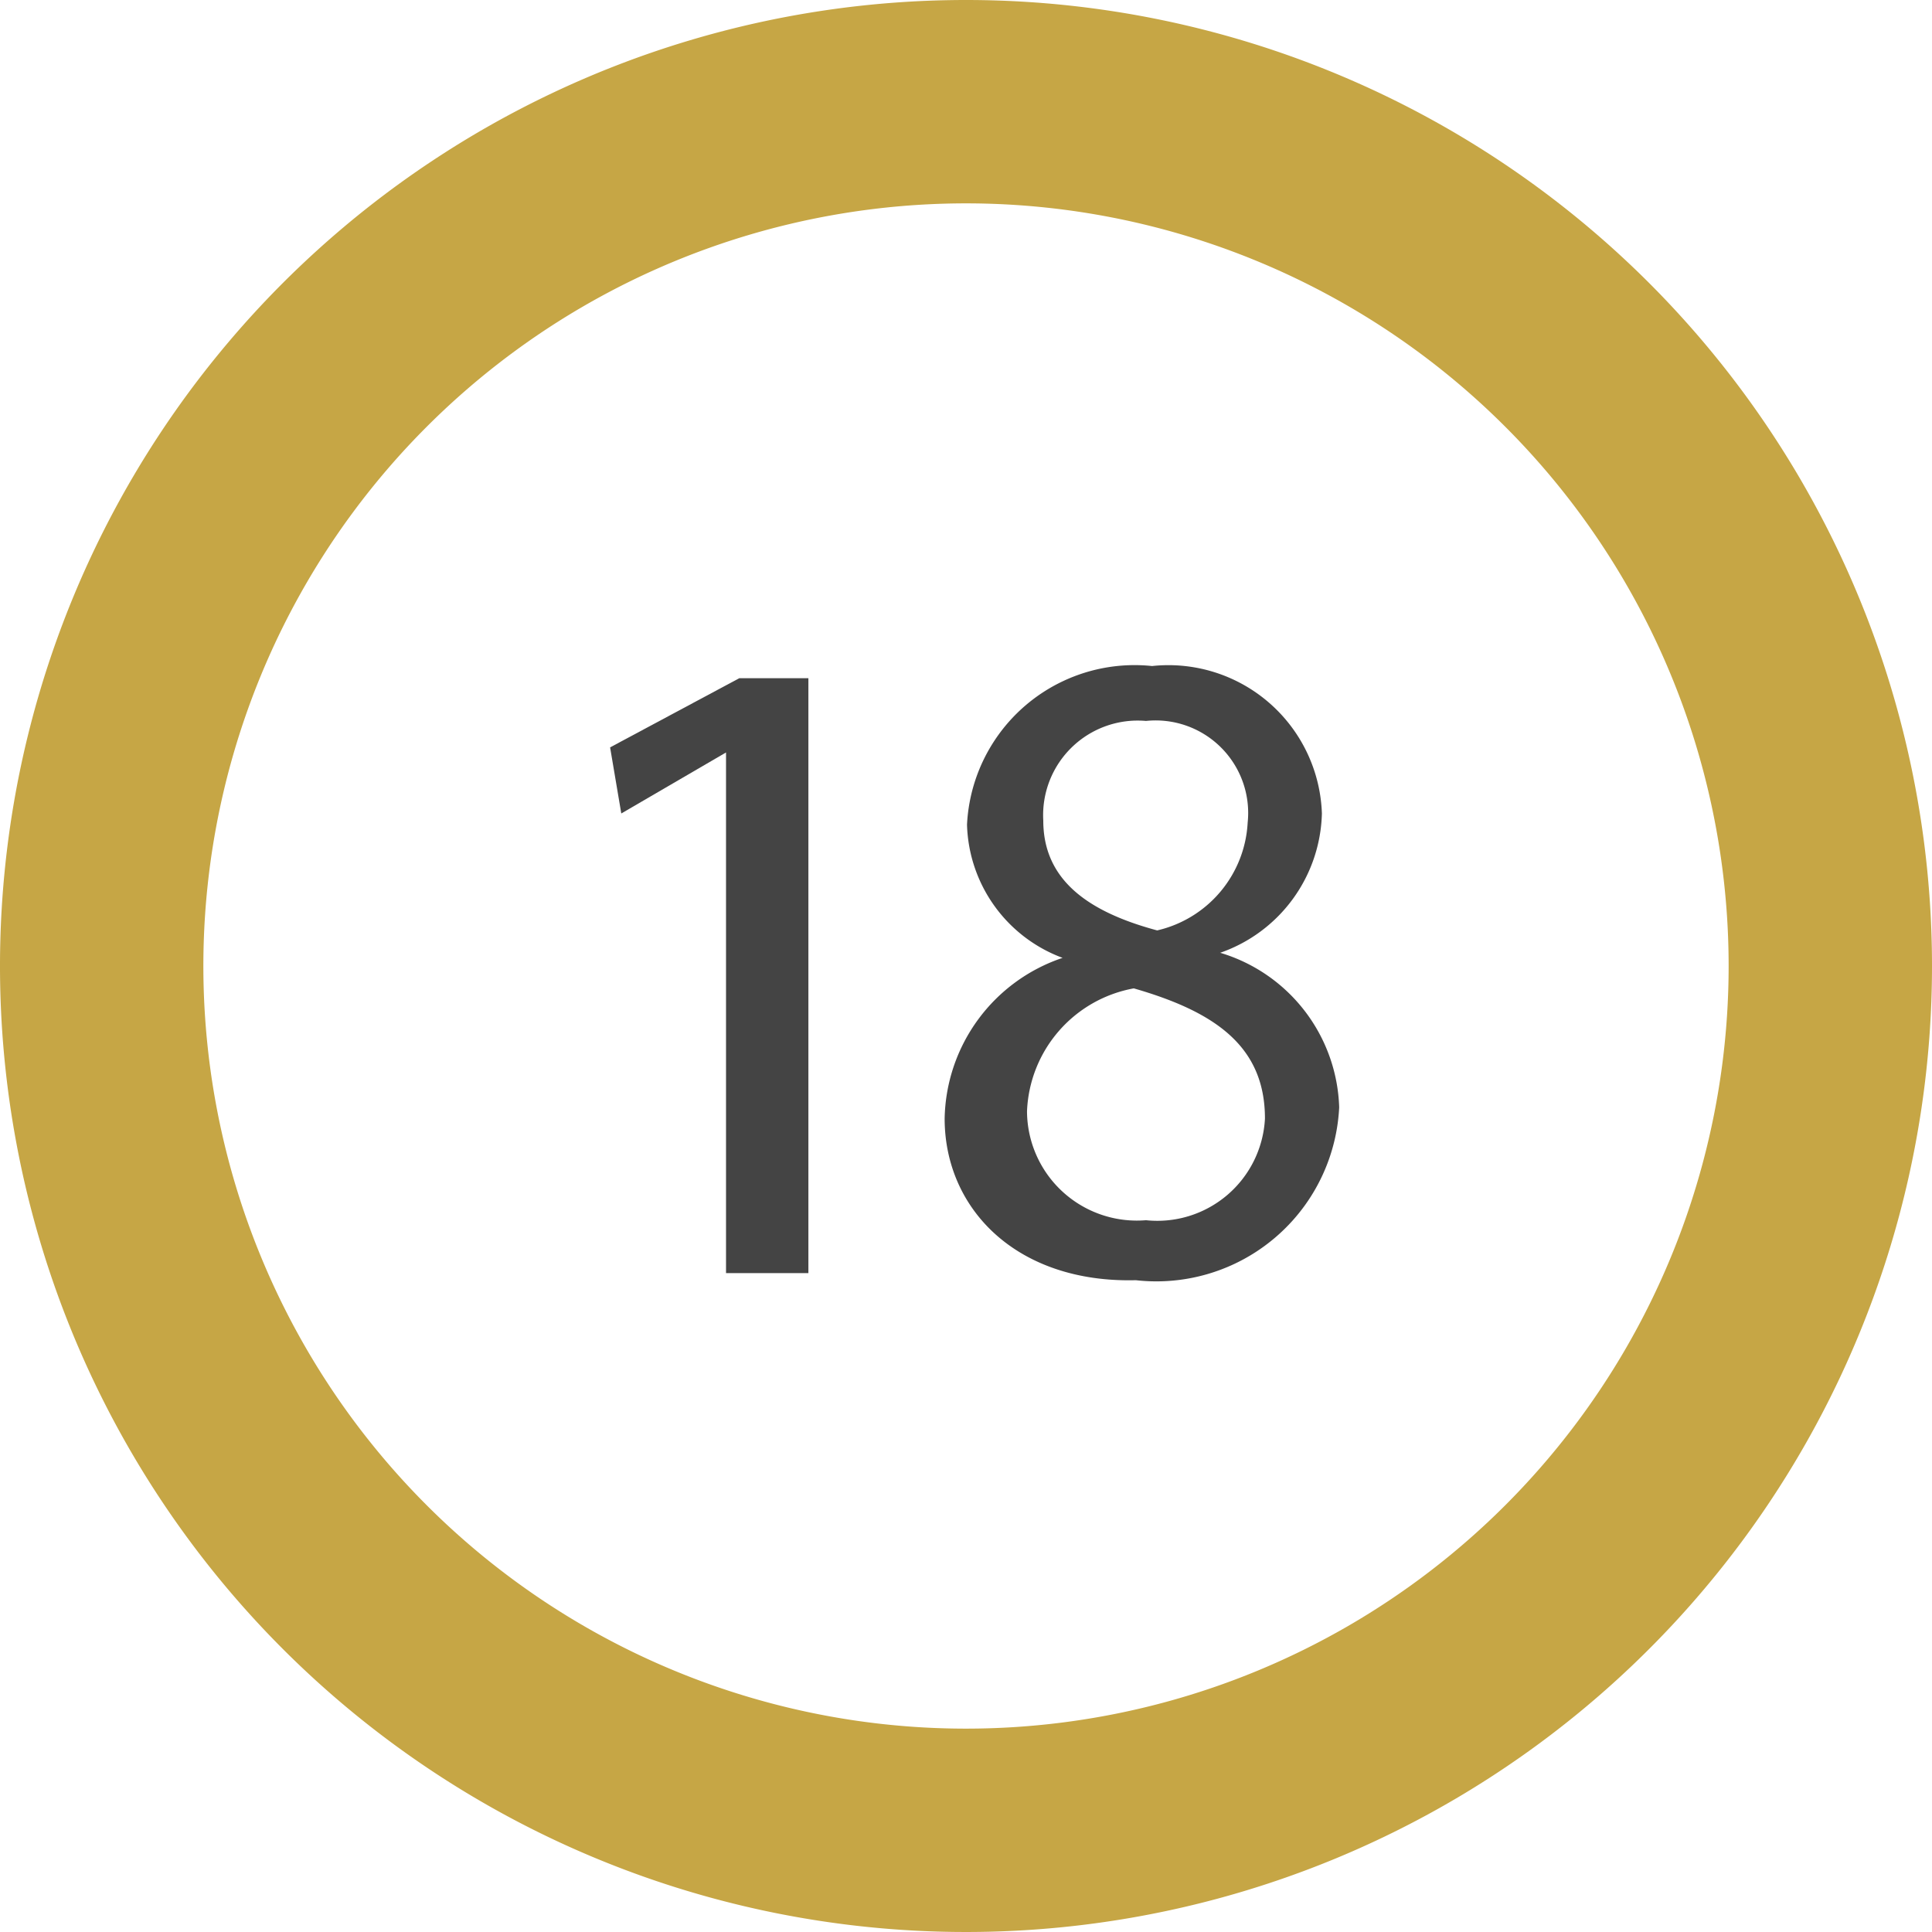 <svg id="Layer_1" data-name="Layer 1" xmlns="http://www.w3.org/2000/svg" viewBox="0 0 19 19"><defs><style>.cls-1{fill:#c6a645;}.cls-2{fill:#444;}</style></defs><title>18K_Yellow_Gold</title><path class="cls-1" d="M9.5,0A9.5,9.5,0,1,0,19,9.5,9.5,9.5,0,0,0,9.5,0Zm0,17A7.5,7.5,0,1,1,17,9.5,7.5,7.5,0,0,1,9.5,17Z"/><path class="cls-2" d="M7.14,7.4h0L6.11,8,6,7.35l1.27-.68h.68v5.85H7.14Z"/><path class="cls-2" d="M9.29,11a1.7,1.7,0,0,1,1.16-1.58v0a1.44,1.44,0,0,1-.94-1.31,1.65,1.65,0,0,1,1.82-1.56A1.51,1.51,0,0,1,13,8a1.49,1.49,0,0,1-1,1.37v0a1.64,1.64,0,0,1,1.17,1.52,1.8,1.8,0,0,1-2,1.7C10,12.62,9.29,11.89,9.29,11Zm3.15,0c0-.71-.49-1.05-1.29-1.28a1.28,1.28,0,0,0-1.05,1.21A1.08,1.08,0,0,0,11.27,12,1.06,1.06,0,0,0,12.44,11ZM10.26,8.07c0,.59.45.9,1.12,1.08a1.15,1.15,0,0,0,.89-1.06.91.91,0,0,0-1-1A.93.93,0,0,0,10.26,8.07Z"/></svg>
